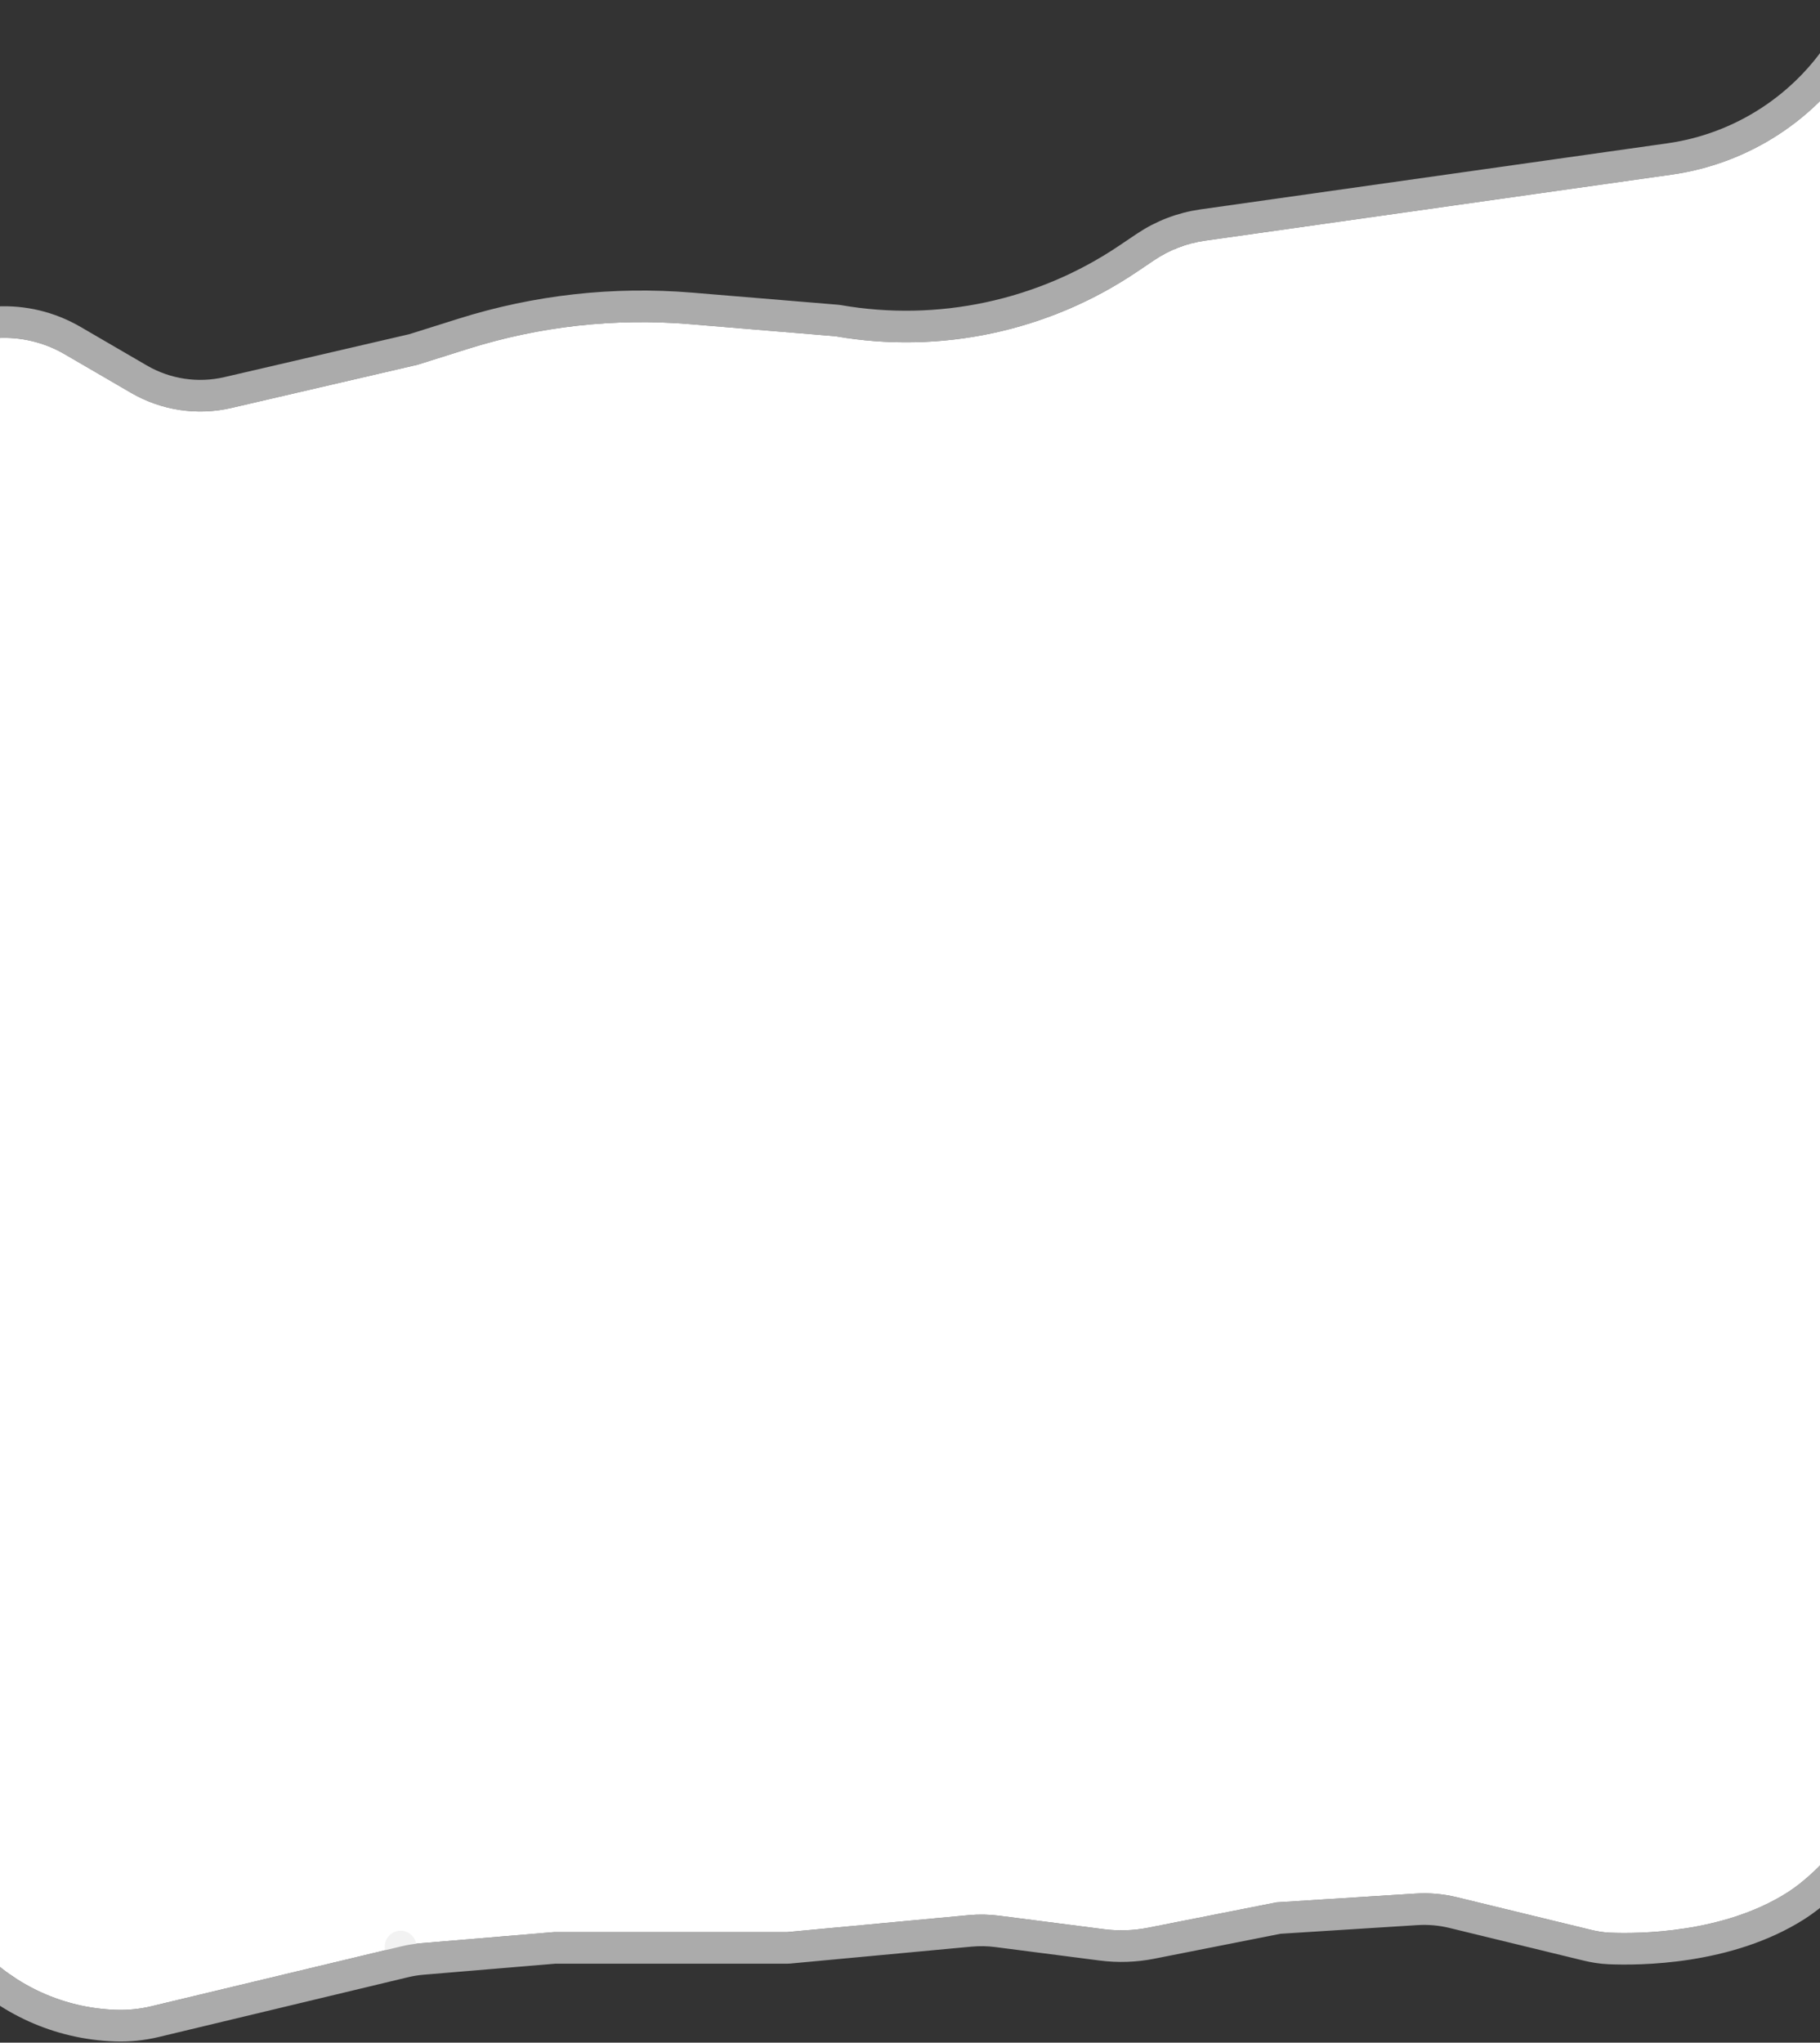 <svg width="1440" height="1616" viewBox="0 0 1440 1616" fill="none" xmlns="http://www.w3.org/2000/svg">
<rect x="0" y="0" width="1440" height="1616" fill="#333333" stroke="none"/>
<path d="M103.636 310.759L51.072 280.173C18.513 261.227 -22.162 263.3 -52.627 285.456C-79.547 305.034 -94.263 337.27 -91.42 370.435L-59.466 743.227C-58.825 750.714 -57.257 758.091 -54.799 765.192C-51.294 775.317 -49.607 785.983 -49.817 796.696L-58.5 1240V1434.56C-58.5 1518.45 8.017 1587.22 91.858 1590.03C101.243 1590.34 110.628 1589.39 119.76 1587.2L316.94 1539.93C322.306 1538.65 327.761 1537.77 333.259 1537.31L438.5 1528.5H623L766.45 1515.12C774.459 1514.38 782.526 1514.52 790.503 1515.55L873.379 1526.23C885.049 1527.73 896.886 1527.34 908.43 1525.06L1010 1505L1119.96 1498.05C1130.92 1497.35 1141.93 1498.32 1152.6 1500.92L1258.4 1526.65C1263.46 1527.88 1268.57 1528.76 1273.77 1528.98C1296.35 1529.91 1363.53 1529.58 1414.5 1497C1461.24 1467.13 1530.54 1365.28 1508.74 1314.27L1479.25 1245.27C1477.78 1241.82 1477.27 1238.04 1477.77 1234.32L1535 814V60.415C1535 25.247 1488.92 12.086 1470.35 41.949C1437.8 94.271 1383.75 129.489 1322.74 138.124L953.258 190.42C938.94 192.447 925.268 197.699 913.276 205.779L899.507 215.056C829.559 262.183 744.098 280.438 661 266L545.4 256.414C486.363 251.518 426.938 258.147 370.431 275.932L330.5 288.5L183.109 322.723C156.061 329.003 127.636 324.724 103.636 310.759Z" fill="white"/>
<path d="M-70.998 1239.76C-70.999 1239.84 -71 1239.92 -71 1240V1434.56C-71 1525.19 0.862 1599.49 91.44 1602.52C101.946 1602.87 112.452 1601.81 122.674 1599.36L319.854 1552.09L316.94 1539.93L319.855 1552.09C324.604 1550.95 329.434 1550.17 334.302 1549.77L439.022 1541H623C623.387 1541 623.775 1540.98 624.161 1540.95L767.61 1527.57C774.701 1526.91 781.843 1527.03 788.905 1527.94L871.781 1538.63C884.79 1540.3 897.984 1539.86 910.852 1537.32L1011.61 1517.42L1120.75 1510.52C1130.46 1509.91 1140.2 1510.76 1149.65 1513.06L1255.44 1538.8C1261.04 1540.16 1267 1541.2 1273.25 1541.46C1296.15 1542.42 1366.77 1542.34 1421.23 1507.53C1446.86 1491.15 1477.11 1456.41 1498.16 1419.79C1508.77 1401.33 1517.41 1381.76 1521.93 1363.08C1526.41 1344.6 1527.18 1325.61 1520.23 1309.36L1490.75 1240.36C1490.16 1238.99 1489.96 1237.48 1490.16 1236L1547.39 815.686C1547.46 815.127 1547.5 814.564 1547.5 814V60.415C1547.5 12.674 1484.95 -5.192 1459.73 35.347C1429.14 84.527 1378.34 117.631 1320.99 125.747L951.506 178.044C935.314 180.336 919.854 186.274 906.291 195.412L892.522 204.689C825.251 250.014 743.058 267.57 663.14 253.685C662.773 253.621 662.404 253.574 662.033 253.543L546.433 243.956C485.782 238.927 424.731 245.737 366.678 264.009L327.205 276.432L180.282 310.547C156.336 316.107 131.17 312.318 109.923 299.955L57.359 269.369C20.518 247.932 -25.507 250.276 -59.979 275.347C-90.44 297.5 -107.091 333.975 -103.874 371.502L-71.921 744.295C-71.191 752.811 -69.407 761.203 -66.611 769.281C-63.588 778.013 -62.134 787.212 -62.315 796.452L-70.998 1239.76Z" stroke="#EBEBEB" stroke-opacity="0.65" stroke-width="25" stroke-linejoin="round"/>
</svg>
